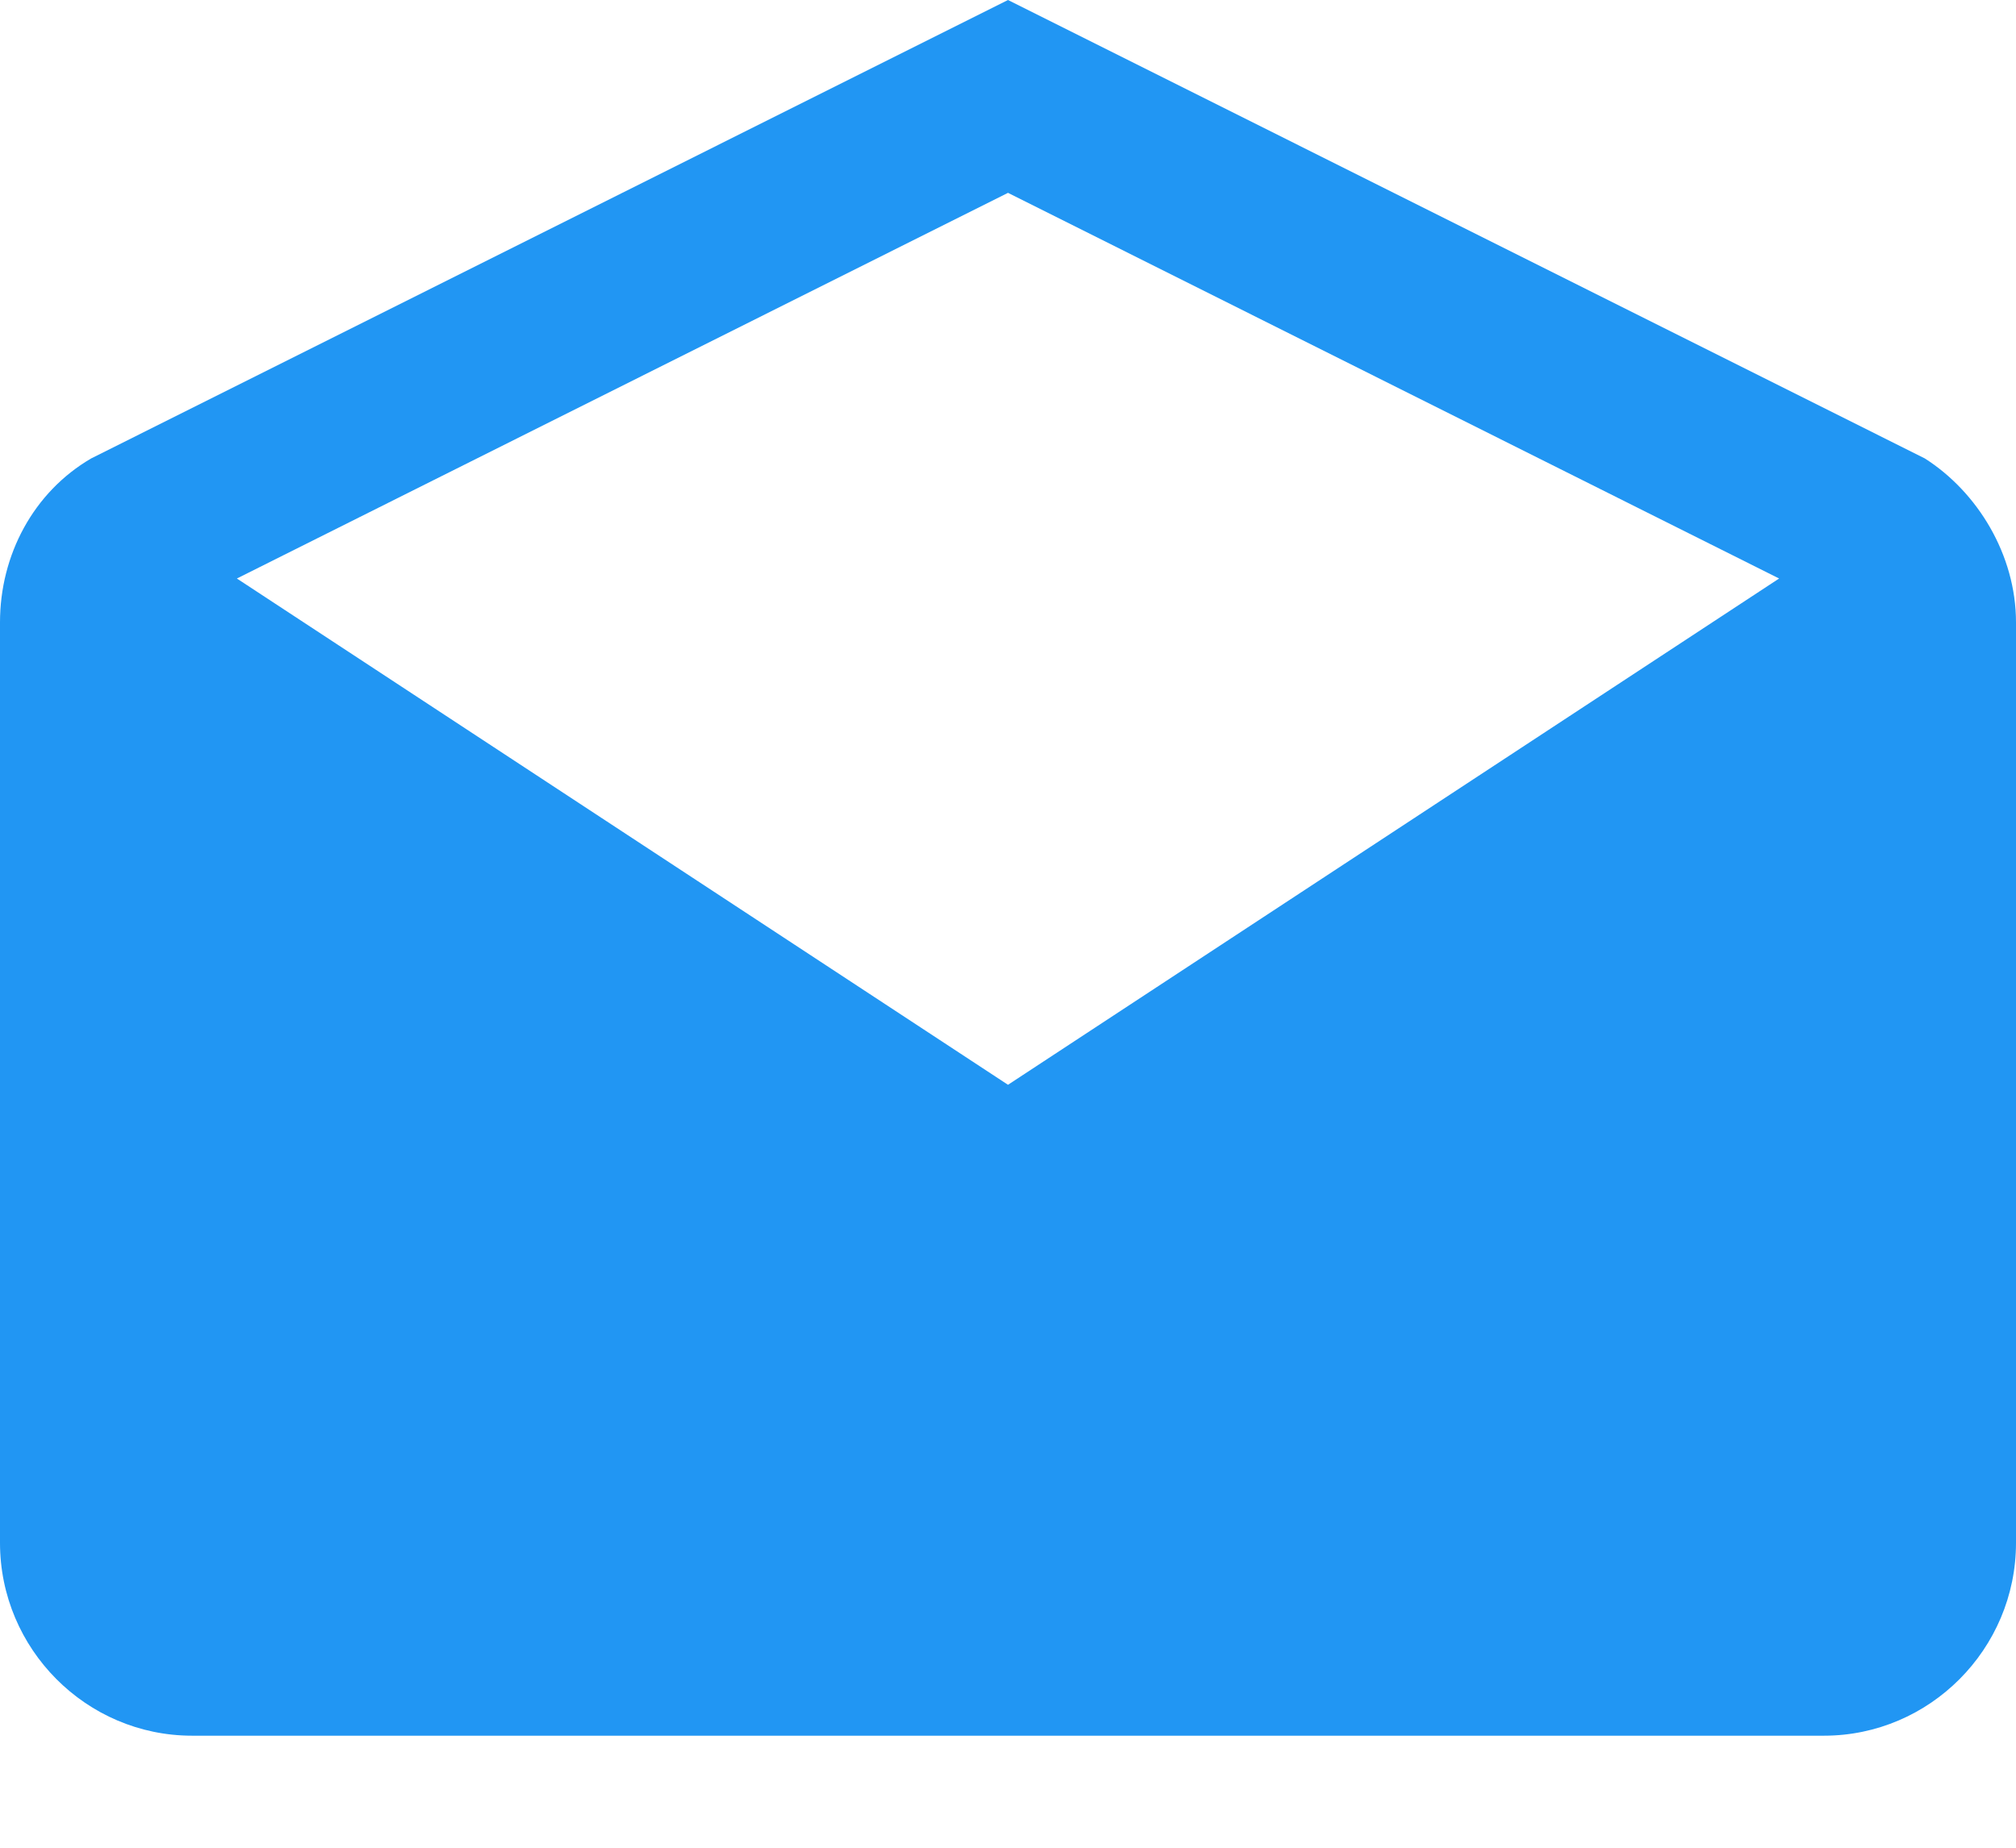 <svg width="12" height="11" viewBox="0 0 12 11" fill="none" xmlns="http://www.w3.org/2000/svg">
<path fill-rule="evenodd" clip-rule="evenodd" d="M0 3.705C0 3.303 0.2 2.929 0.543 2.729L6 0L11.457 2.729C11.771 2.929 12 3.303 12 3.705V9.185C12 9.817 11.486 10.333 10.857 10.333H1.143C0.514 10.333 0 9.817 0 9.185V3.705ZM6 6.458L10.59 3.444L6 1.148L1.41 3.444L6 6.458Z" fill="#2196F3"/>
</svg>
